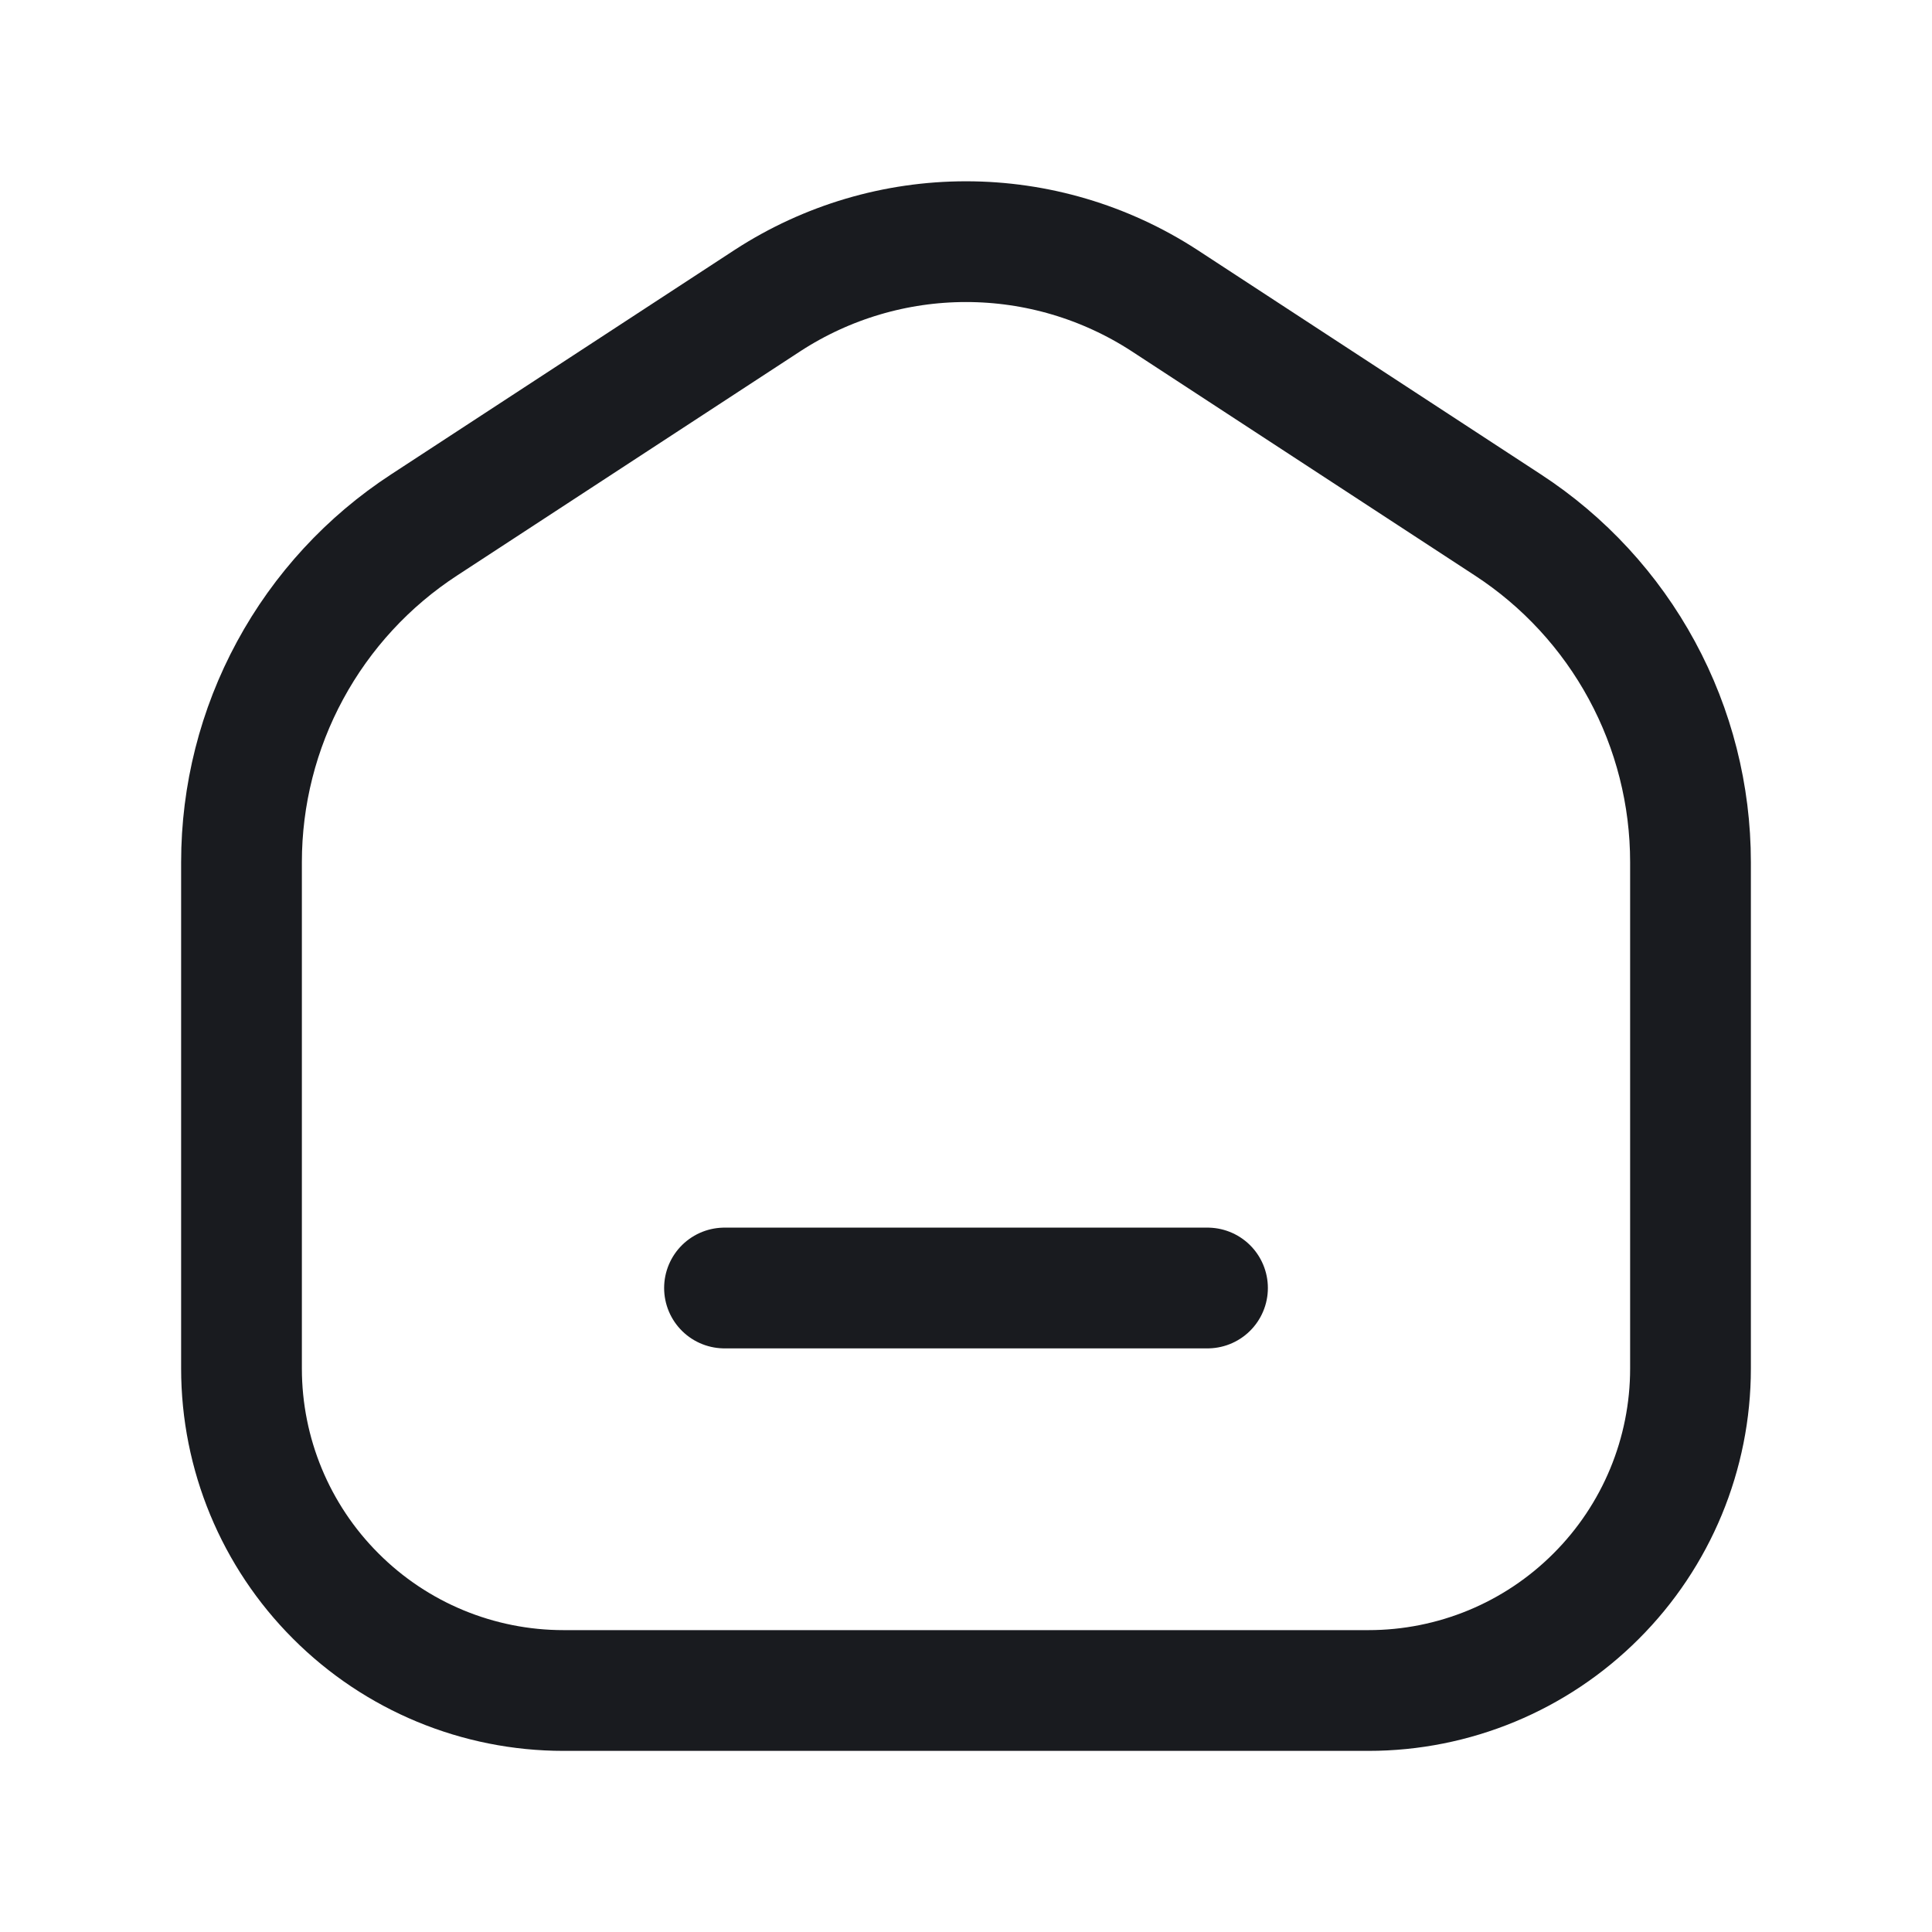 <svg width="24" height="24" viewBox="0 0 24 24" fill="none" xmlns="http://www.w3.org/2000/svg">
<path d="M5.27 6.52L9.54 3.73C10.273 3.255 11.127 3.002 12 3.002C12.873 3.002 13.727 3.255 14.46 3.73L18.73 6.52C19.427 6.974 20 7.596 20.396 8.327C20.793 9.059 21 9.878 21 10.71V17C21 18.061 20.579 19.078 19.828 19.828C19.078 20.579 18.061 21 17 21H7C5.939 21 4.922 20.579 4.172 19.828C3.421 19.078 3 18.061 3 17V10.71C3 9.878 3.207 9.059 3.604 8.327C4 7.596 4.573 6.974 5.27 6.52Z" stroke="#191B1F" stroke-width="1.5" stroke-linecap="round" stroke-linejoin="round"/>
<path d="M9 16H15" stroke="#191B1F" stroke-width="1.5" stroke-linecap="round" stroke-linejoin="round"/>
</svg>
